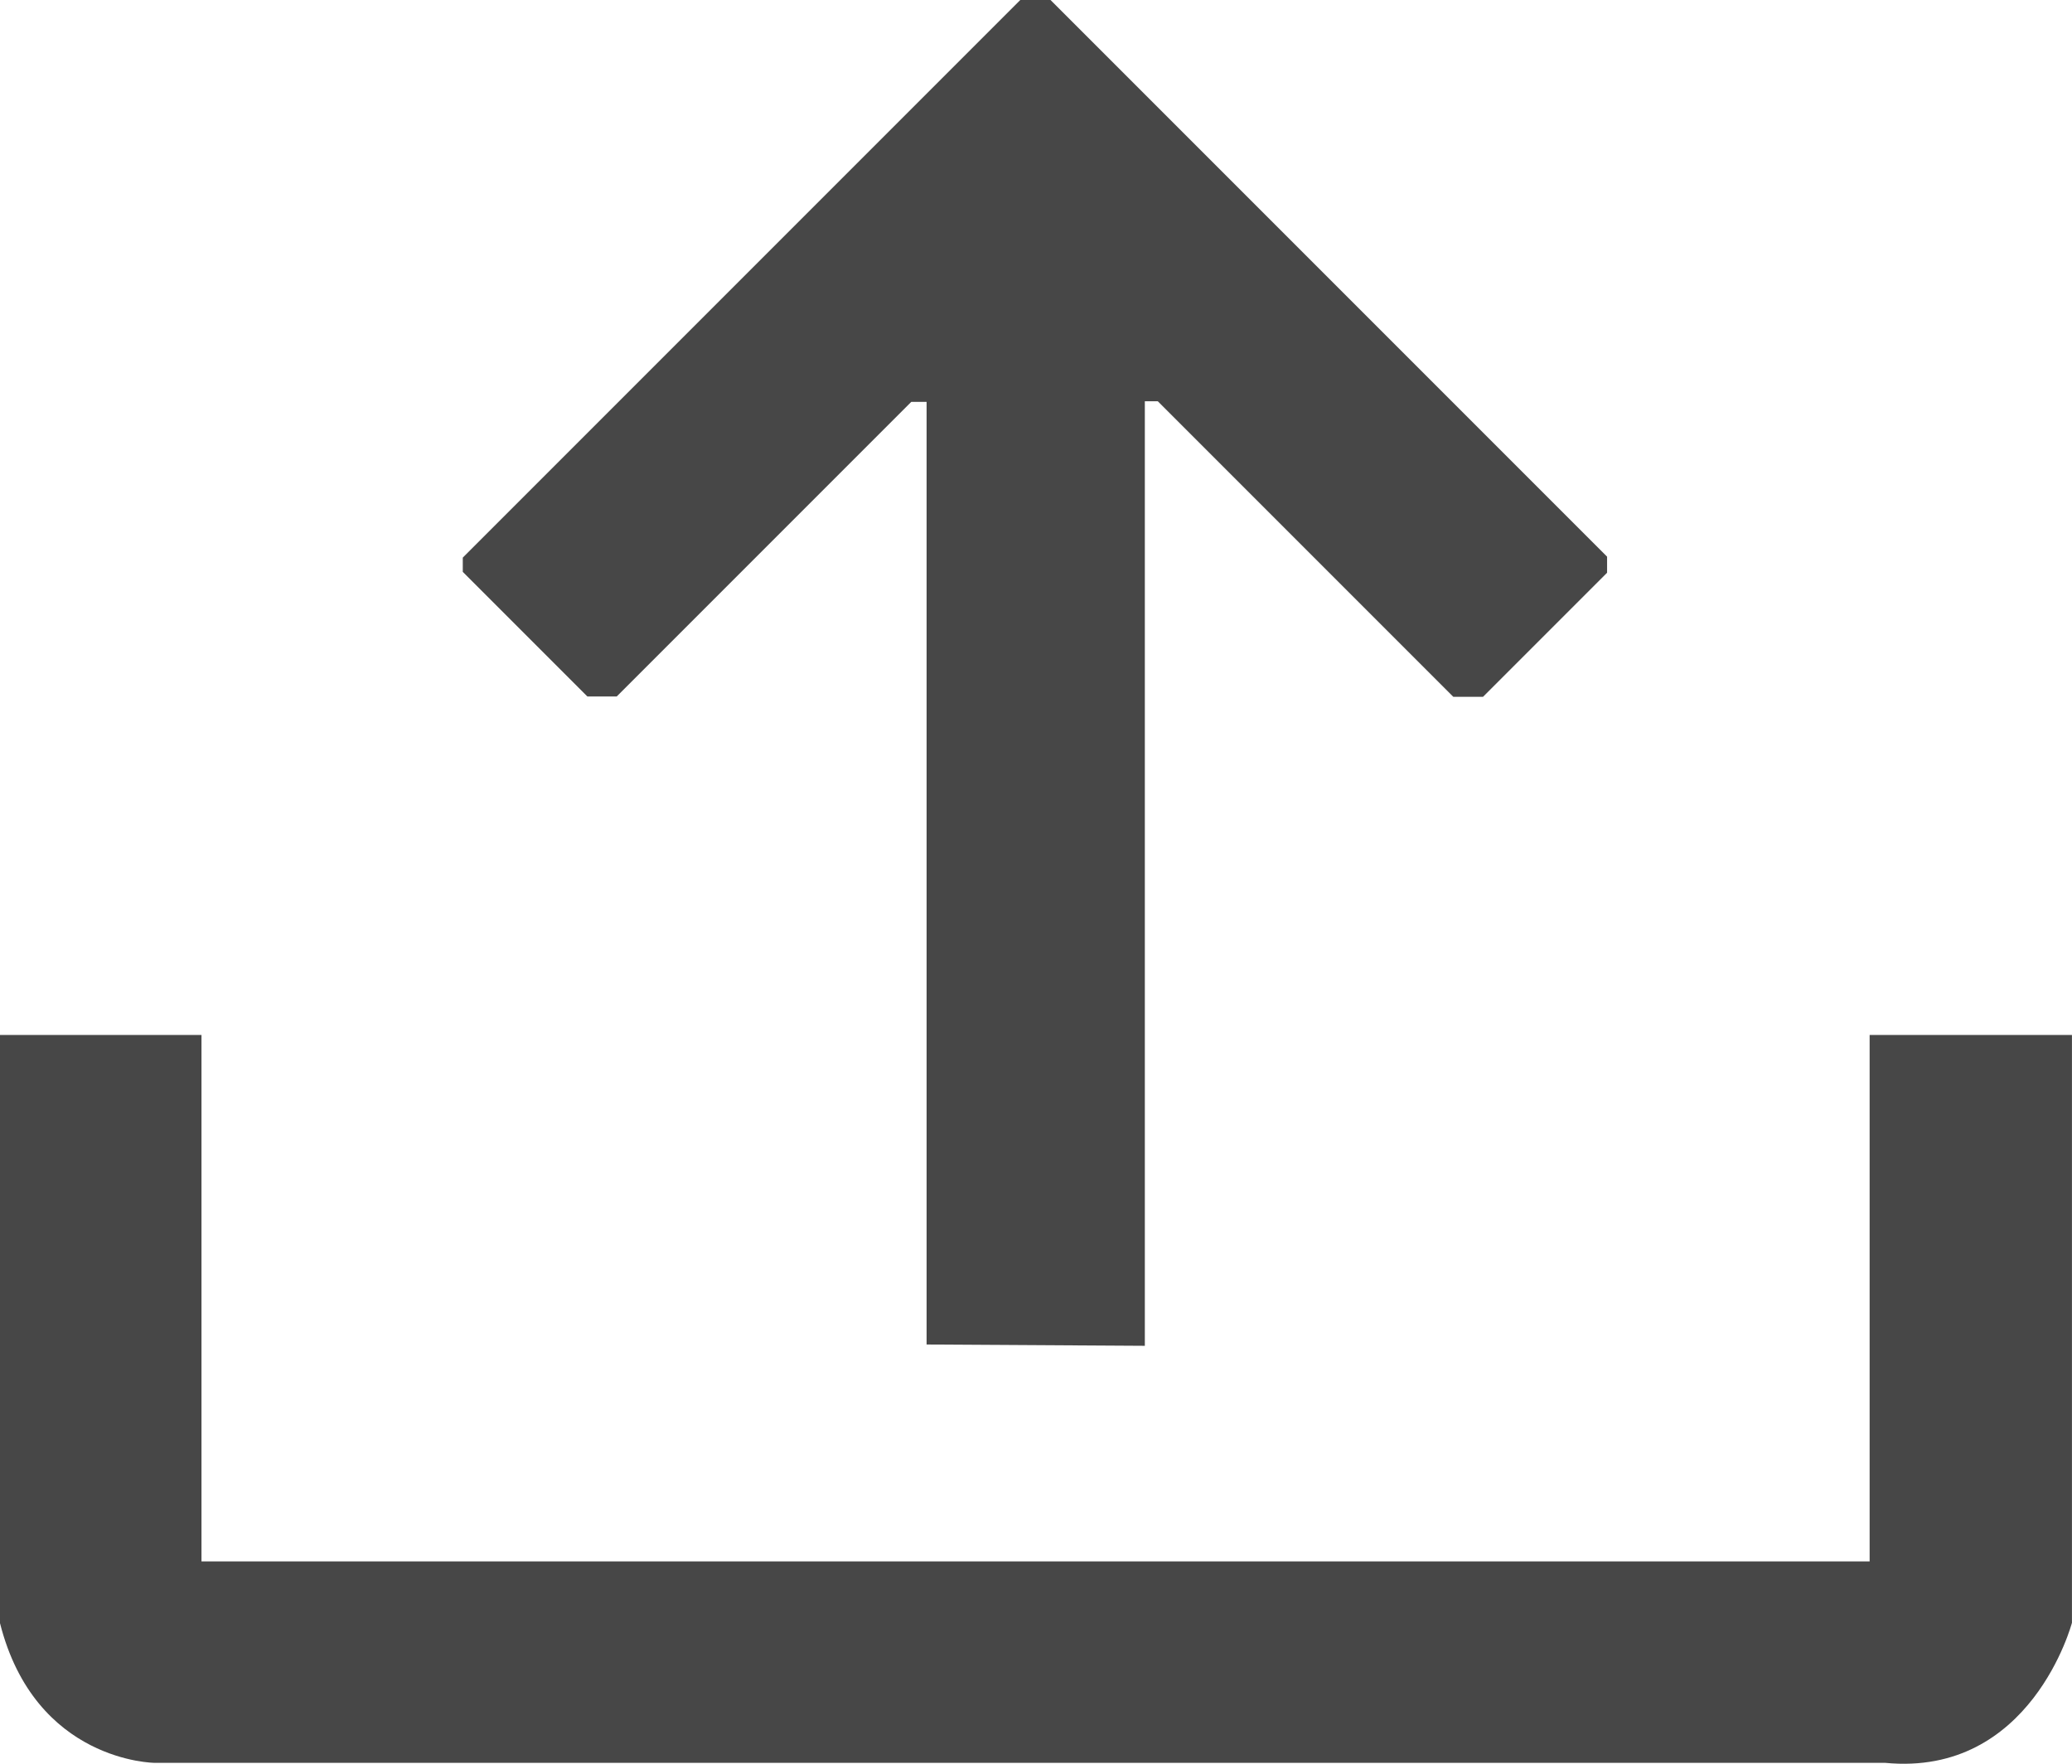 <svg width="47.303" height="40.259" viewBox="0 0 47.303 40.259" xmlns="http://www.w3.org/2000/svg">
    <g transform="translate(-86.425,-125.845)" fill="#474747">
        <path
            d="m 86.425,162.894 v -13.425 h 4.6 v 12.016 h 38.083 v -12.016 h 4.619 v 13.416 c 0,0 -0.926,3.521 -4.264,3.198 H 89.957 c 0,0 -2.728,-0.013 -3.532,-3.188 z"
            style="line-height:normal;font-variant-ligatures:normal;font-variant-position:normal;font-variant-caps:normal;font-variant-numeric:normal;font-variant-alternates:normal;font-feature-settings:normal;text-indent:0;text-align:start;text-decoration-line:none;text-decoration-style:solid;text-decoration-color:#000;text-transform:none;text-orientation:mixed;shape-padding:0;isolation:auto;mix-blend-mode:normal;marker:none"
            color="#bebebe"
            font-weight="400"
            font-family="sans-serif"
            overflow="visible"
        />
        <path
            d="m 107.579,156.534 v -21.516 h -0.35 l -6.724,6.724 h -0.671 l -2.844,-2.844 v -0.325 l 12.728,-12.728 h 0.69 l 12.706,12.706 v 0.367 l -2.832,2.832 h -0.679 l -6.746,-6.746 h -0.296 v 21.56 z"
            style="line-height:normal;font-variant-ligatures:normal;font-variant-position:normal;font-variant-caps:normal;font-variant-numeric:normal;font-variant-alternates:normal;font-feature-settings:normal;text-indent:0;text-align:start;text-decoration-line:none;text-decoration-style:solid;text-decoration-color:#000;text-transform:none;text-orientation:mixed;shape-padding:0;isolation:auto;mix-blend-mode:normal;marker:none"
            color="#bebebe"
            font-weight="400"
            font-family="sans-serif"
            overflow="visible"
        />
    </g>
</svg>
